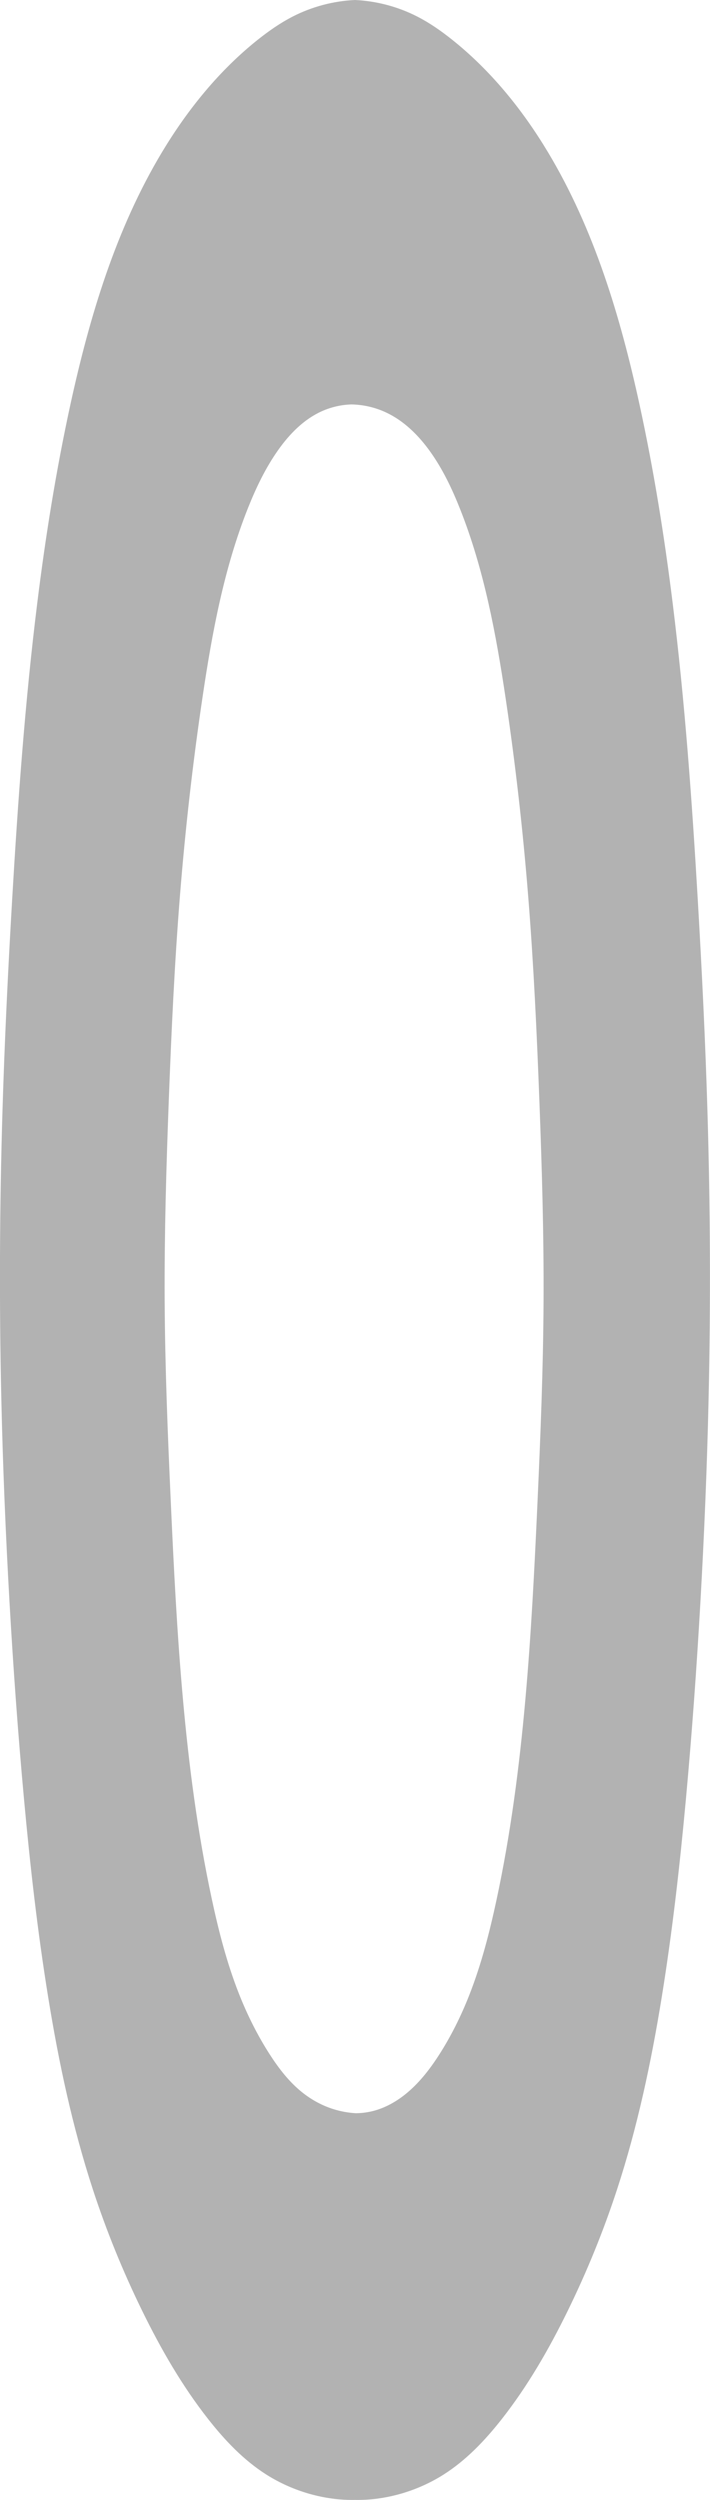 <?xml version="1.0" encoding="UTF-8" standalone="no"?>
<!-- Created with Inkscape (http://www.inkscape.org/) -->

<svg
   width="26.631mm"
   height="93.73mm"
   viewBox="0 0 26.631 93.73"
   version="1.1"
   id="svg1"
   xml:space="preserve"
   xmlns="http://www.w3.org/2000/svg"
   xmlns:svg="http://www.w3.org/2000/svg"><defs
     id="defs1"><linearGradient
       id="swatch41"><stop
         style="stop-color:#000000;stop-opacity:1;"
         offset="0"
         id="stop41" /></linearGradient></defs><g
     id="layer1"
     style="display:inline"
     transform="translate(-929.018,-136.18)"><g
       id="g36"
       style="stroke:none"><path
         id="path184-2"
         style="fill:#b2b2b2;fill-opacity:1;stroke:none;stroke-width:0.1;stroke-dasharray:none"
         d="m 942.333,136.18 c -0.812,0.037 -1.616,0.251 -2.339,0.622 -0.463,0.238 -0.892,0.538 -1.3,0.862 -1.453,1.156 -2.639,2.624 -3.596,4.215 -1.736,2.889 -2.719,6.168 -3.438,9.461 -0.537,2.465 -0.936,4.959 -1.246,7.462 -0.458,3.692 -0.724,7.404 -0.941,11.118 -0.154,2.636 -0.283,5.275 -0.362,7.914 -0.108,3.586 -0.124,7.175 -0.044,10.762 0.057,2.554 0.163,5.107 0.308,7.657 0.14,2.458 0.317,4.914 0.542,7.365 0.229,2.495 0.509,4.986 0.911,7.458 0.394,2.431 0.907,4.847 1.672,7.188 0.511,1.564 1.134,3.091 1.858,4.568 0.698,1.423 1.493,2.805 2.472,4.05 0.622,0.792 1.326,1.534 2.176,2.074 1.003,0.637 2.195,0.972 3.326,0.951 1.131,0.021 2.323,-0.314 3.326,-0.951 0.85,-0.54 1.554,-1.282 2.177,-2.074 0.979,-1.246 1.774,-2.628 2.471,-4.05 0.724,-1.477 1.347,-3.004 1.858,-4.568 0.765,-2.341 1.278,-4.757 1.672,-7.188 0.401,-2.473 0.682,-4.964 0.911,-7.458 0.225,-2.451 0.402,-4.907 0.542,-7.365 0.145,-2.551 0.251,-5.103 0.308,-7.657 0.08,-3.587 0.064,-7.176 -0.044,-10.762 -0.079,-2.64 -0.208,-5.278 -0.362,-7.914 -0.217,-3.714 -0.483,-7.426 -0.941,-11.118 -0.31,-2.504 -0.709,-4.997 -1.246,-7.462 -0.718,-3.293 -1.701,-6.572 -3.437,-9.461 -0.956,-1.592 -2.144,-3.059 -3.596,-4.215 -0.407,-0.324 -0.836,-0.625 -1.3,-0.862 -0.723,-0.371 -1.527,-0.584 -2.339,-0.622 z m -0.134,15.163 c 0.447,0.008 0.893,0.111 1.299,0.301 0.674,0.315 1.22,0.859 1.653,1.464 0.476,0.665 0.829,1.411 1.13,2.172 0.897,2.267 1.345,4.684 1.705,7.096 0.367,2.464 0.647,4.941 0.845,7.424 0.205,2.559 0.323,5.123 0.42,7.688 0.094,2.498 0.168,4.996 0.155,7.496 -0.013,2.519 -0.115,5.037 -0.229,7.554 -0.112,2.462 -0.235,4.923 -0.455,7.377 -0.225,2.517 -0.551,5.028 -1.081,7.499 -0.26,1.212 -0.569,2.417 -1.023,3.571 -0.309,0.786 -0.686,1.546 -1.144,2.256 -0.356,0.551 -0.767,1.076 -1.283,1.482 -0.334,0.262 -0.712,0.473 -1.12,0.587 -0.23,0.064 -0.469,0.098 -0.708,0.099 -0.283,-0.016 -0.563,-0.067 -0.833,-0.151 -0.405,-0.126 -0.785,-0.329 -1.121,-0.587 -0.52,-0.4 -0.928,-0.929 -1.283,-1.482 -0.456,-0.711 -0.834,-1.471 -1.144,-2.256 -0.455,-1.153 -0.764,-2.359 -1.023,-3.571 -0.529,-2.471 -0.856,-4.981 -1.081,-7.498 -0.22,-2.454 -0.343,-4.916 -0.454,-7.378 -0.114,-2.517 -0.216,-5.034 -0.23,-7.554 -0.013,-2.499 0.061,-4.998 0.155,-7.496 0.097,-2.565 0.215,-5.13 0.42,-7.688 0.199,-2.483 0.479,-4.96 0.845,-7.424 0.358,-2.412 0.803,-4.83 1.705,-7.096 0.303,-0.76 0.658,-1.503 1.13,-2.171 0.43,-0.609 0.971,-1.163 1.653,-1.465 0.346,-0.153 0.722,-0.238 1.1,-0.249 z" /></g></g></svg>
